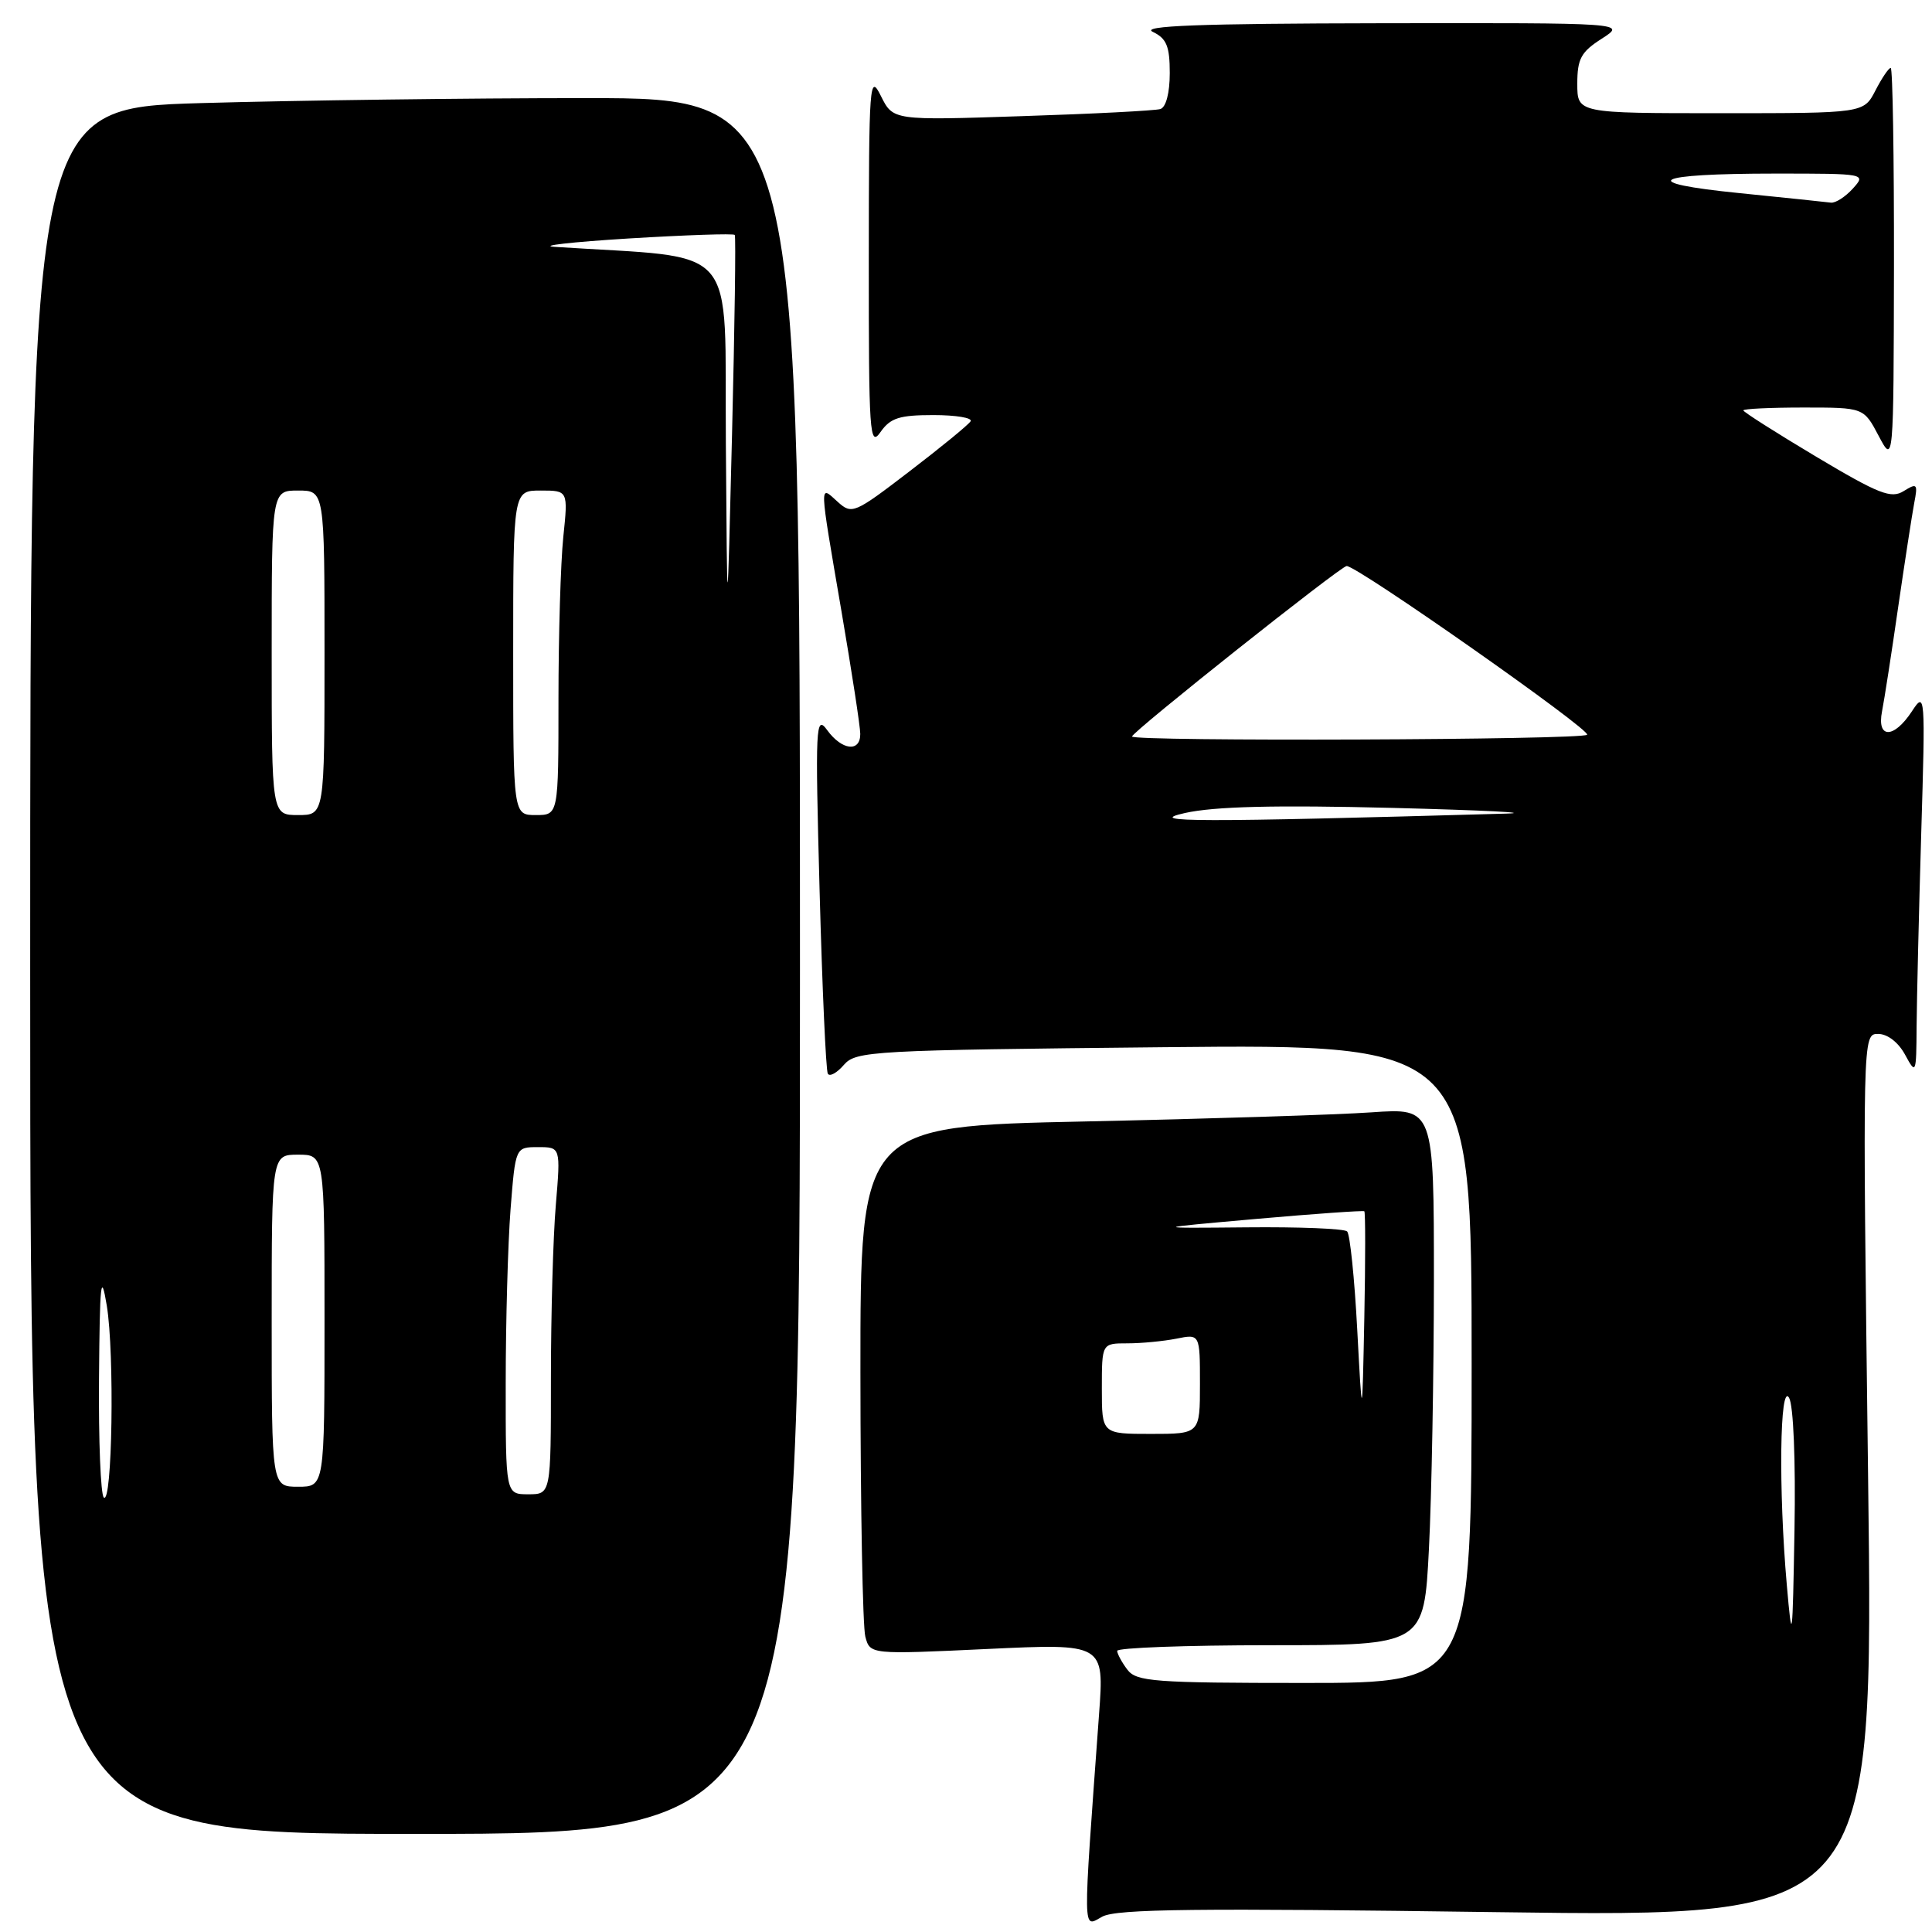 <?xml version="1.0" encoding="UTF-8" standalone="no"?>
<!DOCTYPE svg PUBLIC "-//W3C//DTD SVG 1.1//EN" "http://www.w3.org/Graphics/SVG/1.1/DTD/svg11.dtd" >
<svg xmlns="http://www.w3.org/2000/svg" xmlns:xlink="http://www.w3.org/1999/xlink" version="1.1" viewBox="0 0 256 256">
 <g >
 <path fill="currentColor"
d=" M 198.37 253.37 C 248.27 254.05 248.27 254.05 247.53 195.52 C 246.79 137.00 246.79 137.00 248.86 137.00 C 250.10 137.00 251.54 138.11 252.43 139.75 C 253.88 142.43 253.92 142.33 253.96 136.00 C 253.99 132.43 254.26 120.95 254.57 110.50 C 255.13 91.95 255.10 91.56 253.34 94.25 C 250.94 97.91 248.66 97.91 249.38 94.25 C 249.68 92.74 250.64 86.55 251.51 80.50 C 252.39 74.45 253.35 68.23 253.64 66.68 C 254.14 64.10 254.03 63.97 252.25 65.07 C 250.59 66.11 248.98 65.48 240.66 60.52 C 235.35 57.35 231.00 54.58 231.00 54.38 C 231.00 54.17 234.59 54.00 238.98 54.00 C 246.95 54.00 246.95 54.00 248.93 57.75 C 250.91 61.50 250.91 61.50 250.96 35.25 C 250.98 20.81 250.79 9.00 250.53 9.00 C 250.26 9.00 249.35 10.35 248.50 12.00 C 246.95 15.00 246.95 15.00 227.97 15.00 C 209.00 15.00 209.00 15.00 209.00 11.10 C 209.00 7.79 209.49 6.88 212.25 5.12 C 215.50 3.03 215.50 3.03 183.00 3.08 C 158.89 3.12 151.08 3.42 152.75 4.22 C 154.58 5.10 155.00 6.13 155.00 9.68 C 155.00 12.32 154.50 14.22 153.75 14.45 C 153.06 14.66 144.81 15.09 135.42 15.39 C 118.34 15.96 118.34 15.96 116.73 12.73 C 115.22 9.68 115.13 10.86 115.12 34.50 C 115.11 57.50 115.23 59.32 116.67 57.25 C 117.98 55.38 119.17 55.00 123.68 55.00 C 126.67 55.00 128.89 55.37 128.61 55.82 C 128.33 56.28 124.69 59.26 120.52 62.45 C 113.16 68.09 112.88 68.20 110.97 66.47 C 108.54 64.27 108.51 63.53 111.50 81.00 C 112.86 88.97 113.99 96.29 113.99 97.25 C 114.00 99.71 111.56 99.43 109.61 96.75 C 108.08 94.65 108.01 96.08 108.60 118.00 C 108.95 130.93 109.44 141.85 109.69 142.27 C 109.94 142.70 110.90 142.17 111.82 141.10 C 113.42 139.26 115.45 139.15 154.25 138.76 C 195.00 138.36 195.00 138.36 195.00 180.68 C 195.00 223.00 195.00 223.00 172.86 223.00 C 152.95 223.00 150.59 222.82 149.39 221.25 C 148.66 220.29 148.05 219.16 148.03 218.75 C 148.01 218.34 157.16 218.00 168.35 218.00 C 188.69 218.00 188.69 218.00 189.34 205.25 C 189.70 198.24 189.99 182.22 190.00 169.66 C 190.00 146.82 190.00 146.82 181.75 147.39 C 177.21 147.71 160.11 148.25 143.75 148.60 C 114.00 149.23 114.00 149.23 114.01 181.86 C 114.02 199.81 114.31 215.56 114.66 216.86 C 115.29 219.23 115.29 219.23 130.80 218.50 C 146.32 217.77 146.32 217.77 145.63 227.14 C 143.45 257.11 143.42 255.38 146.07 253.96 C 147.97 252.94 158.71 252.82 198.37 253.37 Z  M 106.00 128.00 C 106.00 13.00 106.00 13.00 77.66 13.00 C 62.08 13.00 39.13 13.30 26.66 13.66 C 4.00 14.32 4.00 14.32 4.00 128.66 C 4.00 243.00 4.00 243.00 55.00 243.00 C 106.00 243.00 106.00 243.00 106.00 128.00 Z  M 236.76 210.00 C 235.65 197.41 235.83 183.10 237.06 185.21 C 237.64 186.20 237.94 193.50 237.78 202.71 C 237.52 217.55 237.46 217.99 236.76 210.00 Z  M 146.00 184.00 C 146.00 178.00 146.00 178.00 149.38 178.00 C 151.23 178.00 154.16 177.72 155.88 177.38 C 159.00 176.75 159.00 176.75 159.00 183.38 C 159.00 190.00 159.00 190.00 152.50 190.00 C 146.00 190.00 146.00 190.00 146.00 184.00 Z  M 179.84 176.17 C 179.48 169.39 178.88 163.54 178.50 163.17 C 178.13 162.80 172.13 162.56 165.16 162.63 C 152.50 162.75 152.50 162.75 166.50 161.51 C 174.20 160.83 180.63 160.38 180.78 160.50 C 180.93 160.62 180.93 166.97 180.78 174.61 C 180.50 188.50 180.50 188.50 179.84 176.17 Z  M 157.00 107.73 C 160.91 106.86 168.87 106.66 184.50 107.05 C 196.60 107.36 203.35 107.70 199.50 107.81 C 158.51 108.97 151.54 108.96 157.00 107.73 Z  M 150.00 97.59 C 150.00 96.98 177.67 75.00 178.44 75.00 C 179.89 75.00 210.90 96.77 210.30 97.36 C 209.62 98.05 150.00 98.27 150.00 97.59 Z  M 230.50 25.59 C 216.70 24.21 218.91 23.00 235.24 23.00 C 247.25 23.00 247.30 23.01 245.50 25.00 C 244.50 26.10 243.20 26.93 242.60 26.85 C 241.99 26.77 236.55 26.20 230.50 25.59 Z  M 13.75 198.42 C 13.34 198.01 13.05 190.88 13.12 182.58 C 13.22 169.88 13.38 168.37 14.15 173.00 C 15.19 179.31 14.88 199.55 13.75 198.42 Z  M 67.01 183.25 C 67.01 175.14 67.30 164.79 67.65 160.25 C 68.30 152.00 68.30 152.00 71.29 152.00 C 74.29 152.00 74.29 152.00 73.65 159.65 C 73.29 163.86 73.00 174.21 73.00 182.65 C 73.00 198.00 73.00 198.00 70.00 198.00 C 67.00 198.00 67.00 198.00 67.01 183.25 Z  M 36.00 175.00 C 36.00 153.00 36.00 153.00 39.50 153.00 C 43.00 153.00 43.00 153.00 43.00 175.00 C 43.00 197.00 43.00 197.00 39.50 197.00 C 36.00 197.00 36.00 197.00 36.00 175.00 Z  M 36.00 86.50 C 36.00 65.00 36.00 65.00 39.50 65.00 C 43.00 65.00 43.00 65.00 43.00 86.50 C 43.00 108.00 43.00 108.00 39.50 108.00 C 36.00 108.00 36.00 108.00 36.00 86.50 Z  M 68.00 86.50 C 68.00 65.00 68.00 65.00 71.64 65.00 C 75.28 65.00 75.28 65.00 74.64 71.15 C 74.29 74.53 74.00 84.20 74.00 92.65 C 74.00 108.00 74.00 108.00 71.00 108.00 C 68.00 108.00 68.00 108.00 68.00 86.50 Z  M 96.18 58.84 C 95.98 31.64 98.33 34.34 73.50 32.71 C 71.30 32.57 75.71 32.07 83.29 31.60 C 90.88 31.14 97.21 30.92 97.36 31.13 C 97.52 31.33 97.35 43.20 97.00 57.50 C 96.36 83.50 96.36 83.50 96.18 58.84 Z "/>
</g>
</svg>